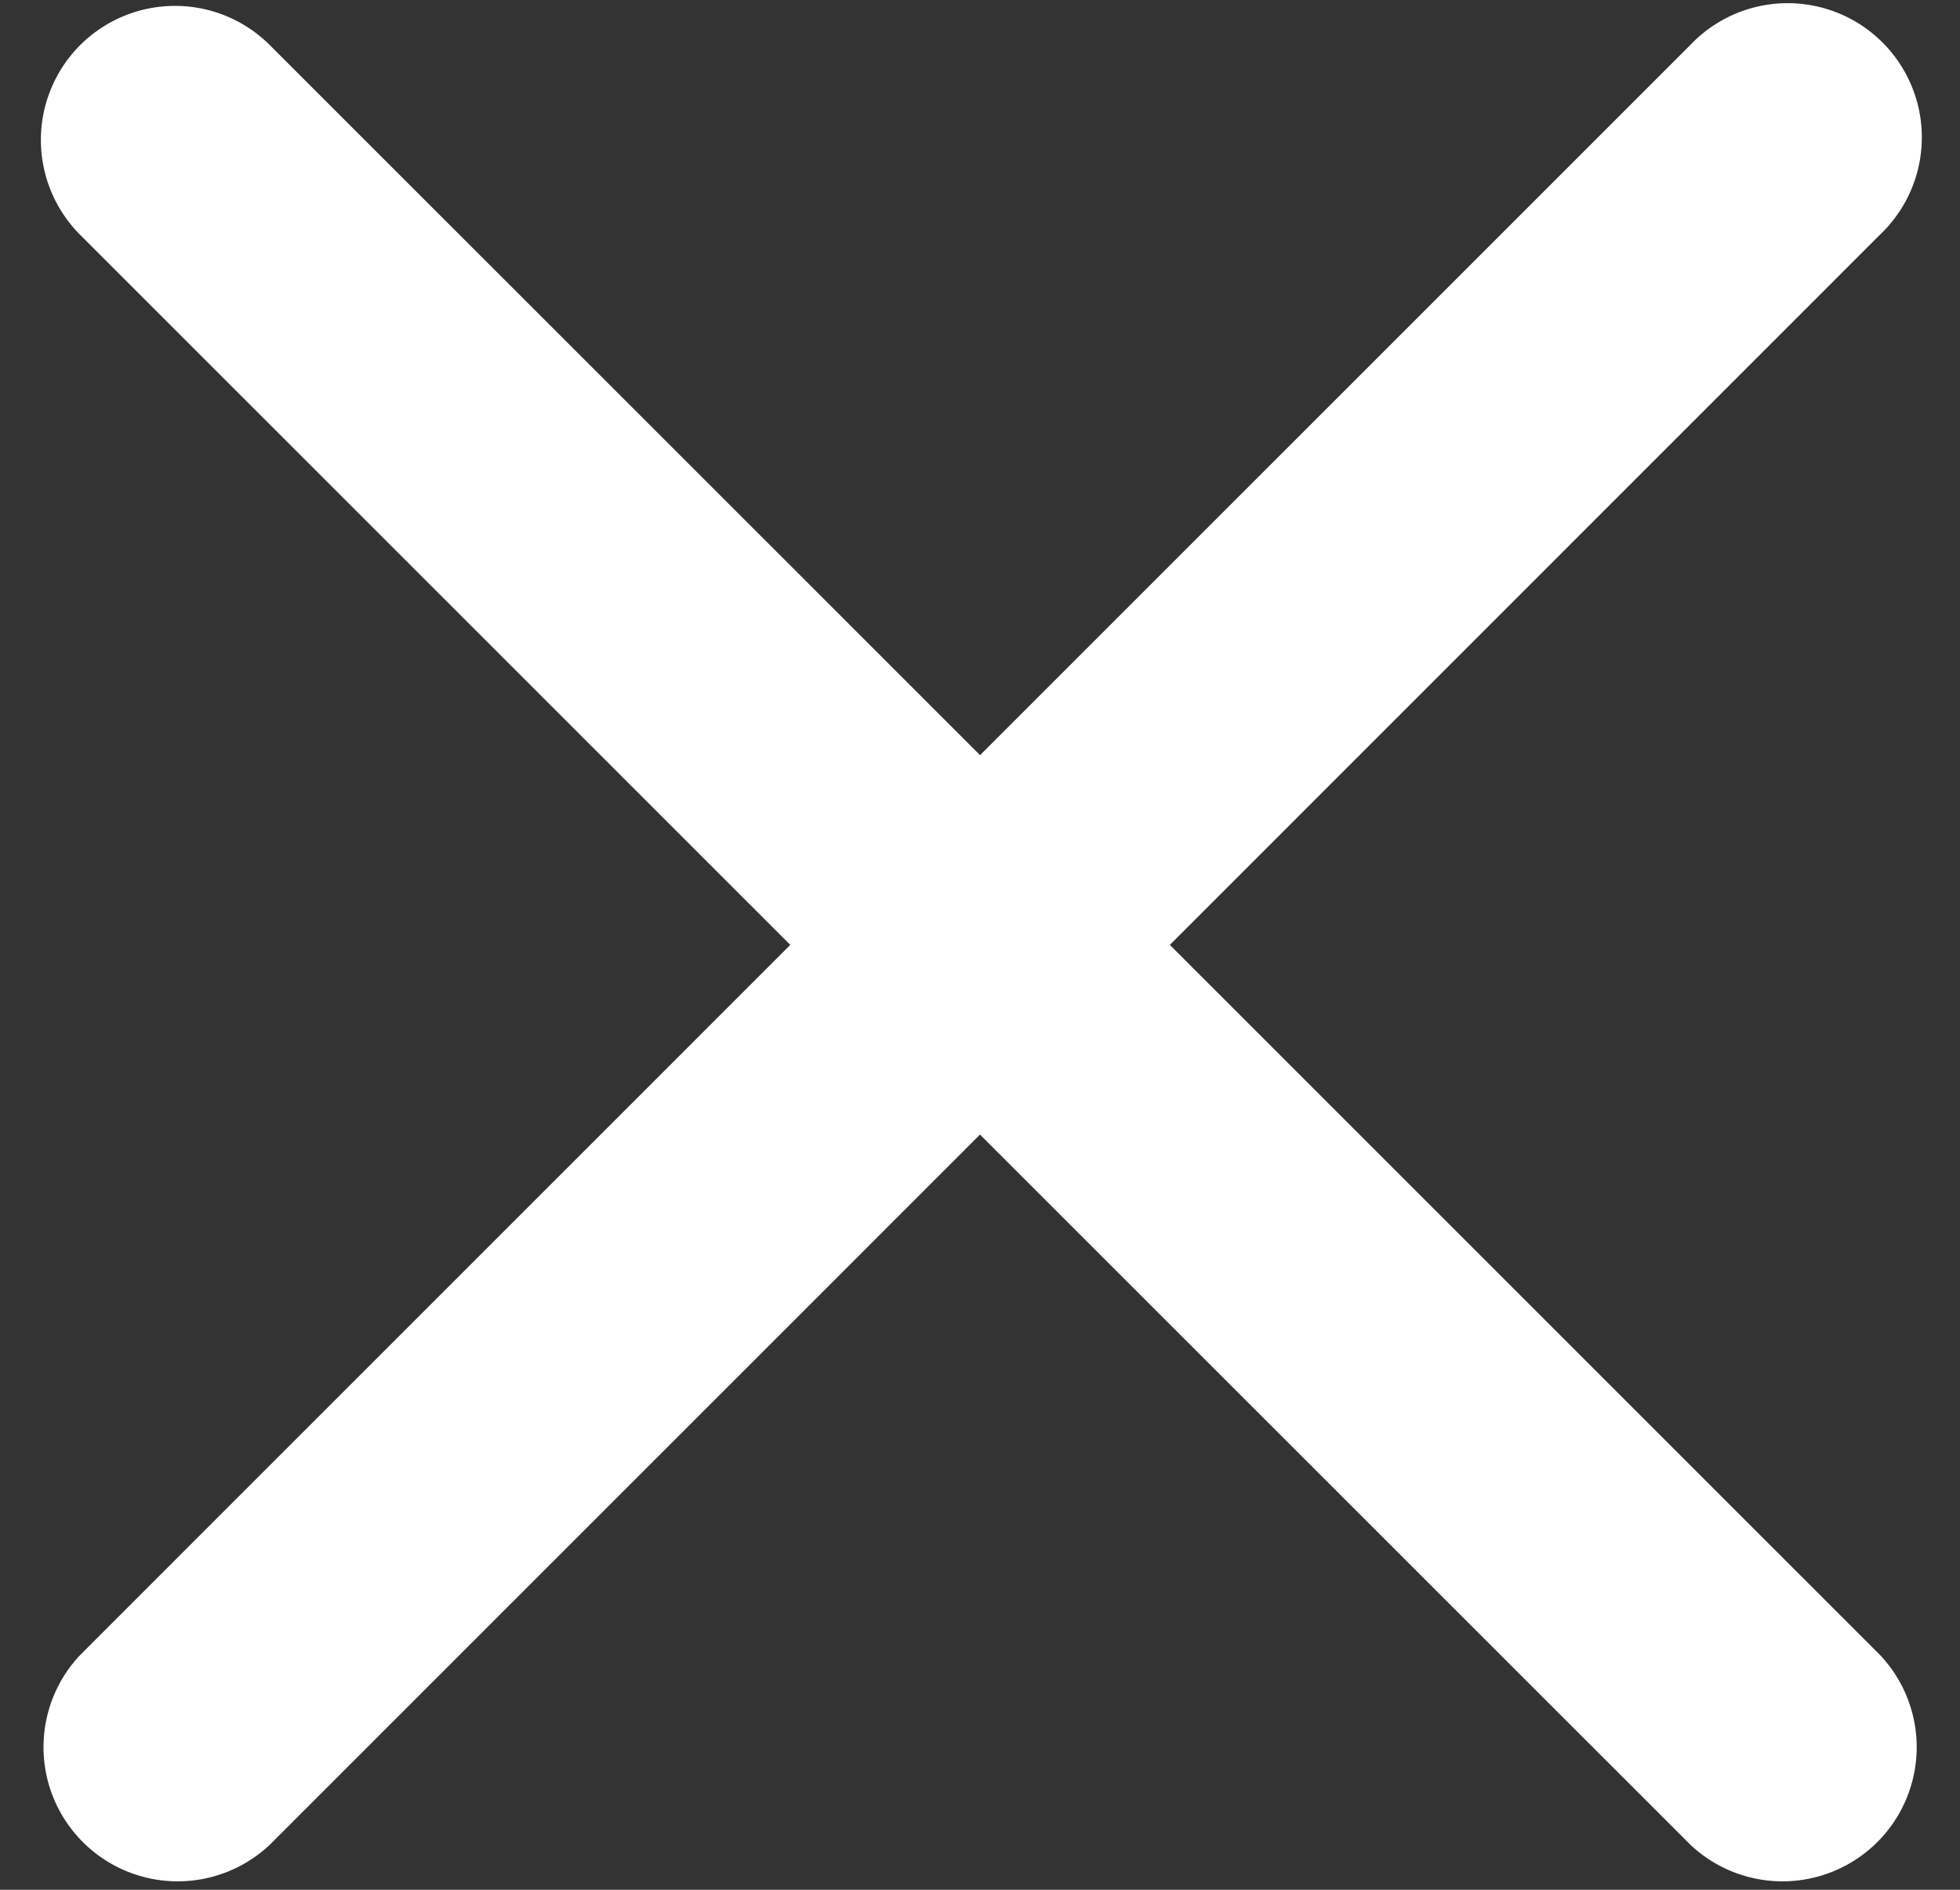 <svg width="28" height="27" fill="none" xmlns="http://www.w3.org/2000/svg"><rect width="100%" height="100%" fill="#333333" stroke="none"/><path d="M1.145.645a1.917 1.917 0 012.71 0l10.146 10.144L24.145.645a1.917 1.917 0 112.71 2.71L16.712 13.5l10.145 10.145a1.917 1.917 0 01-2.71 2.71L14 16.21 3.856 26.355a1.917 1.917 0 01-2.71-2.71L11.29 13.5 1.145 3.355a1.917 1.917 0 010-2.71z" fill="#fff"/></svg>
